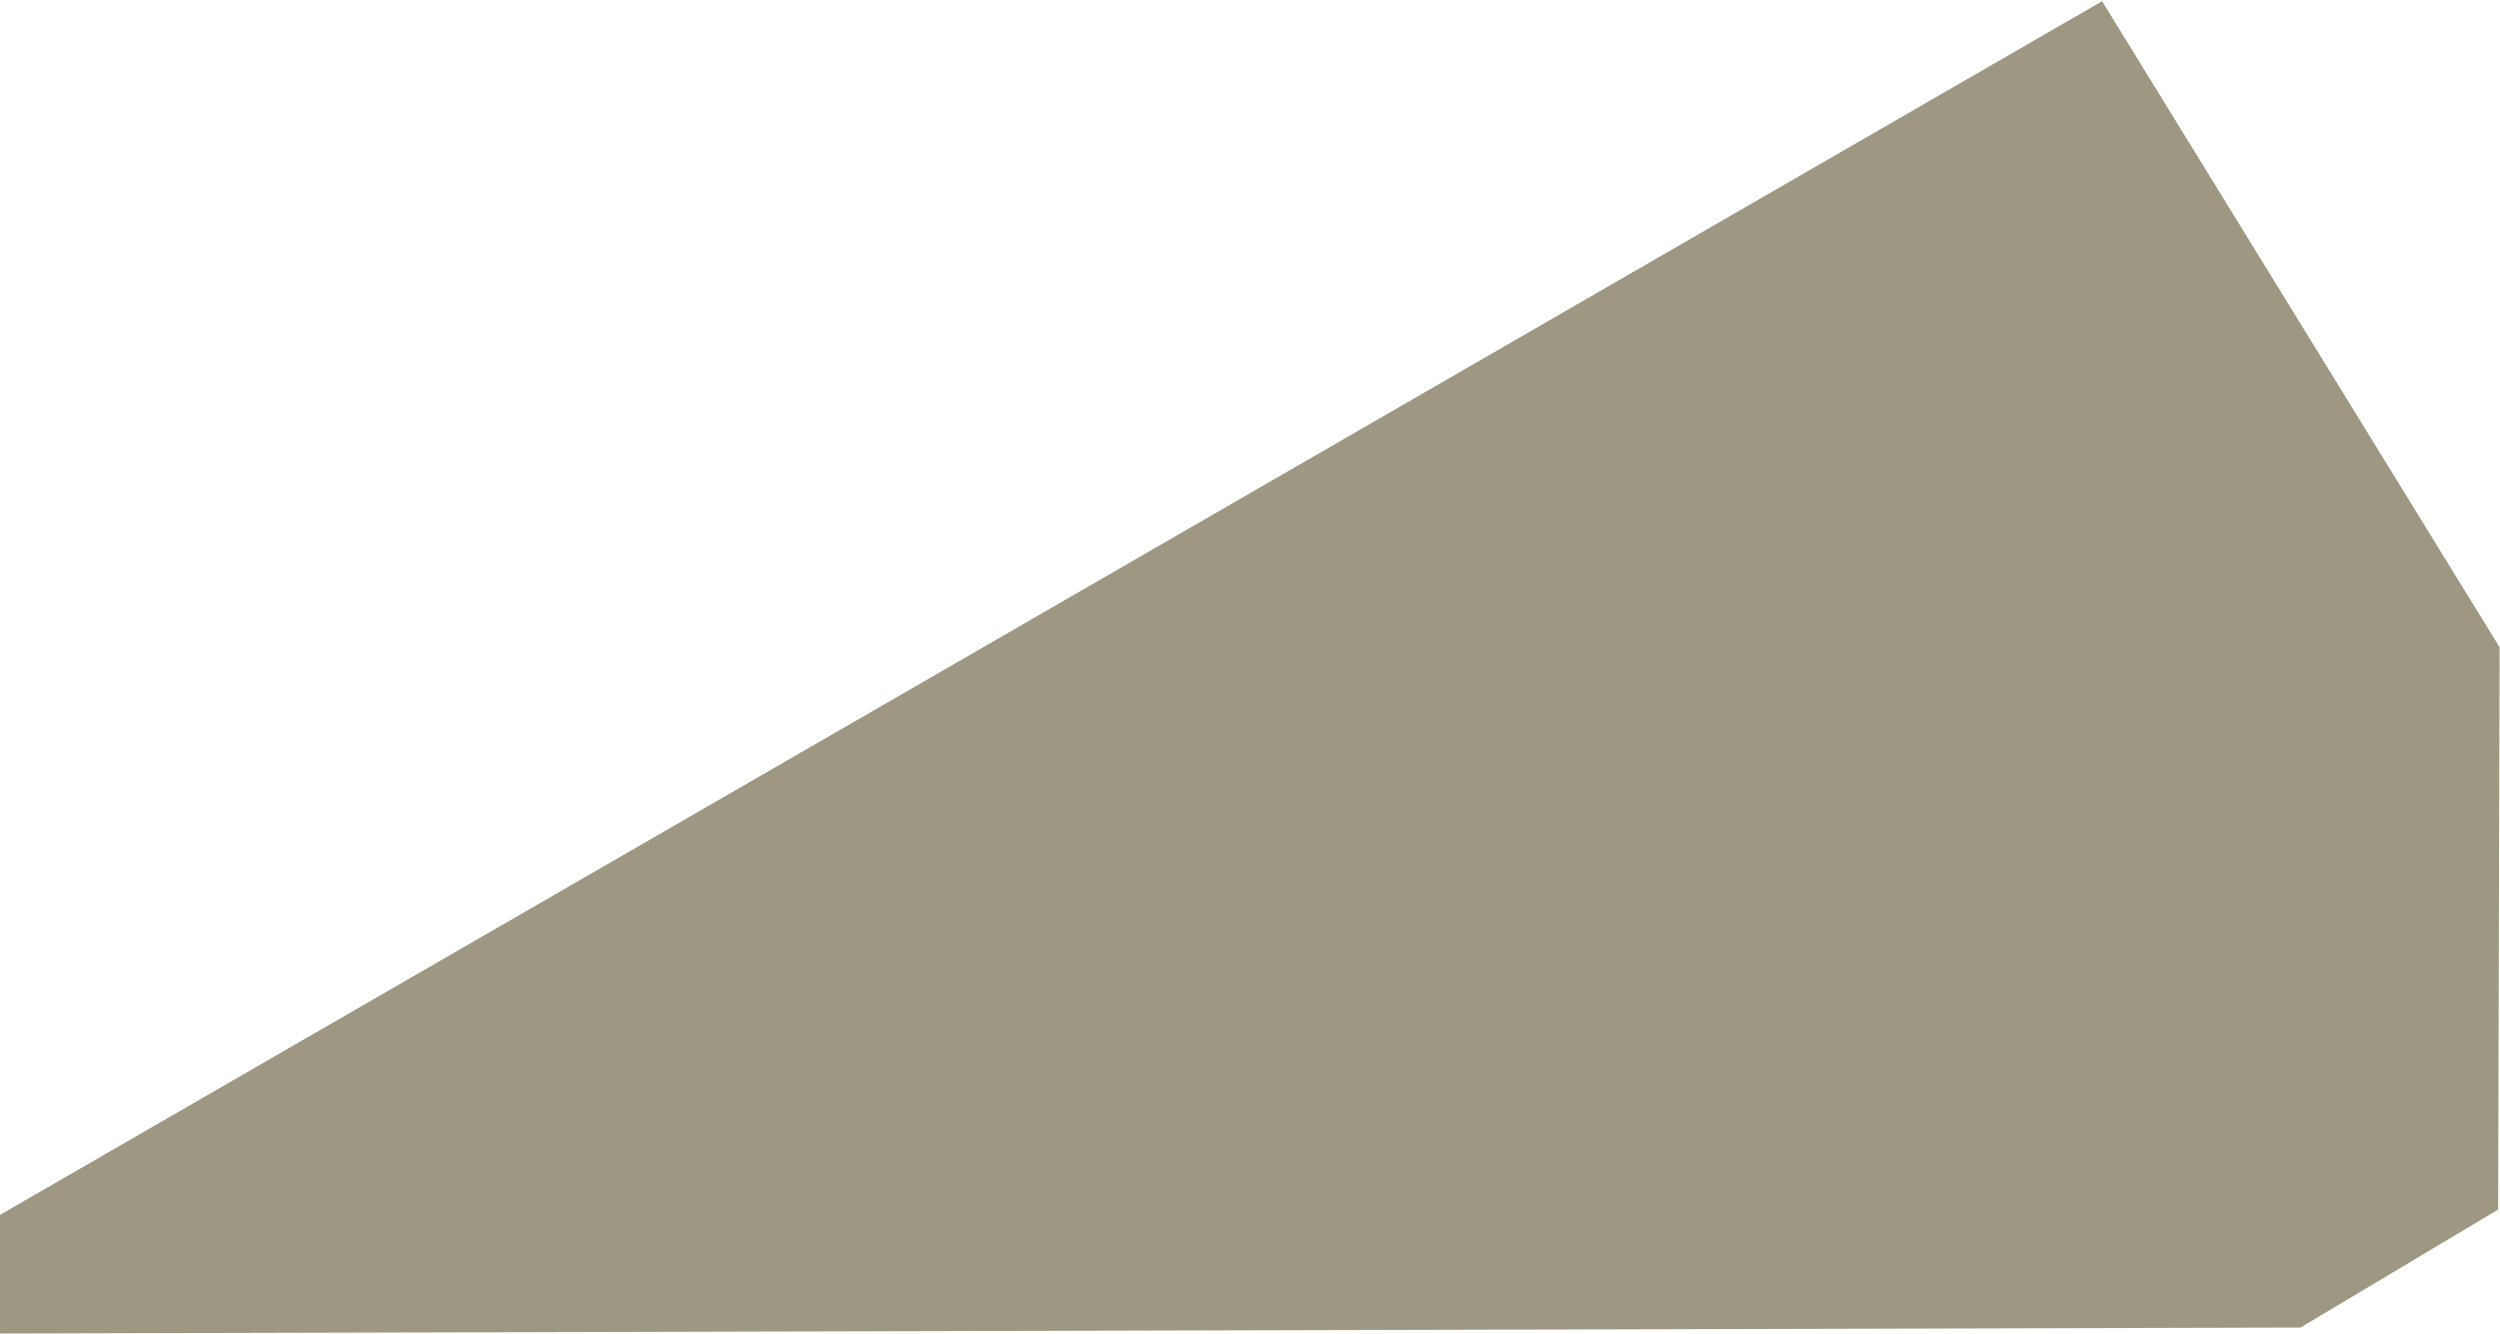 <svg width="1600" height="854" viewBox="0 0 1600 854" fill="none" xmlns="http://www.w3.org/2000/svg">
<path d="M-1.301 778.274L1345.34 0.791L1599.74 414.266L1599.5 508.841L1599.35 566.083L1598.99 704.959L1598.81 774.131L1472.3 849.637L-1.496 853.452L-1.301 778.274Z" fill="#9E9782"/>
</svg>
